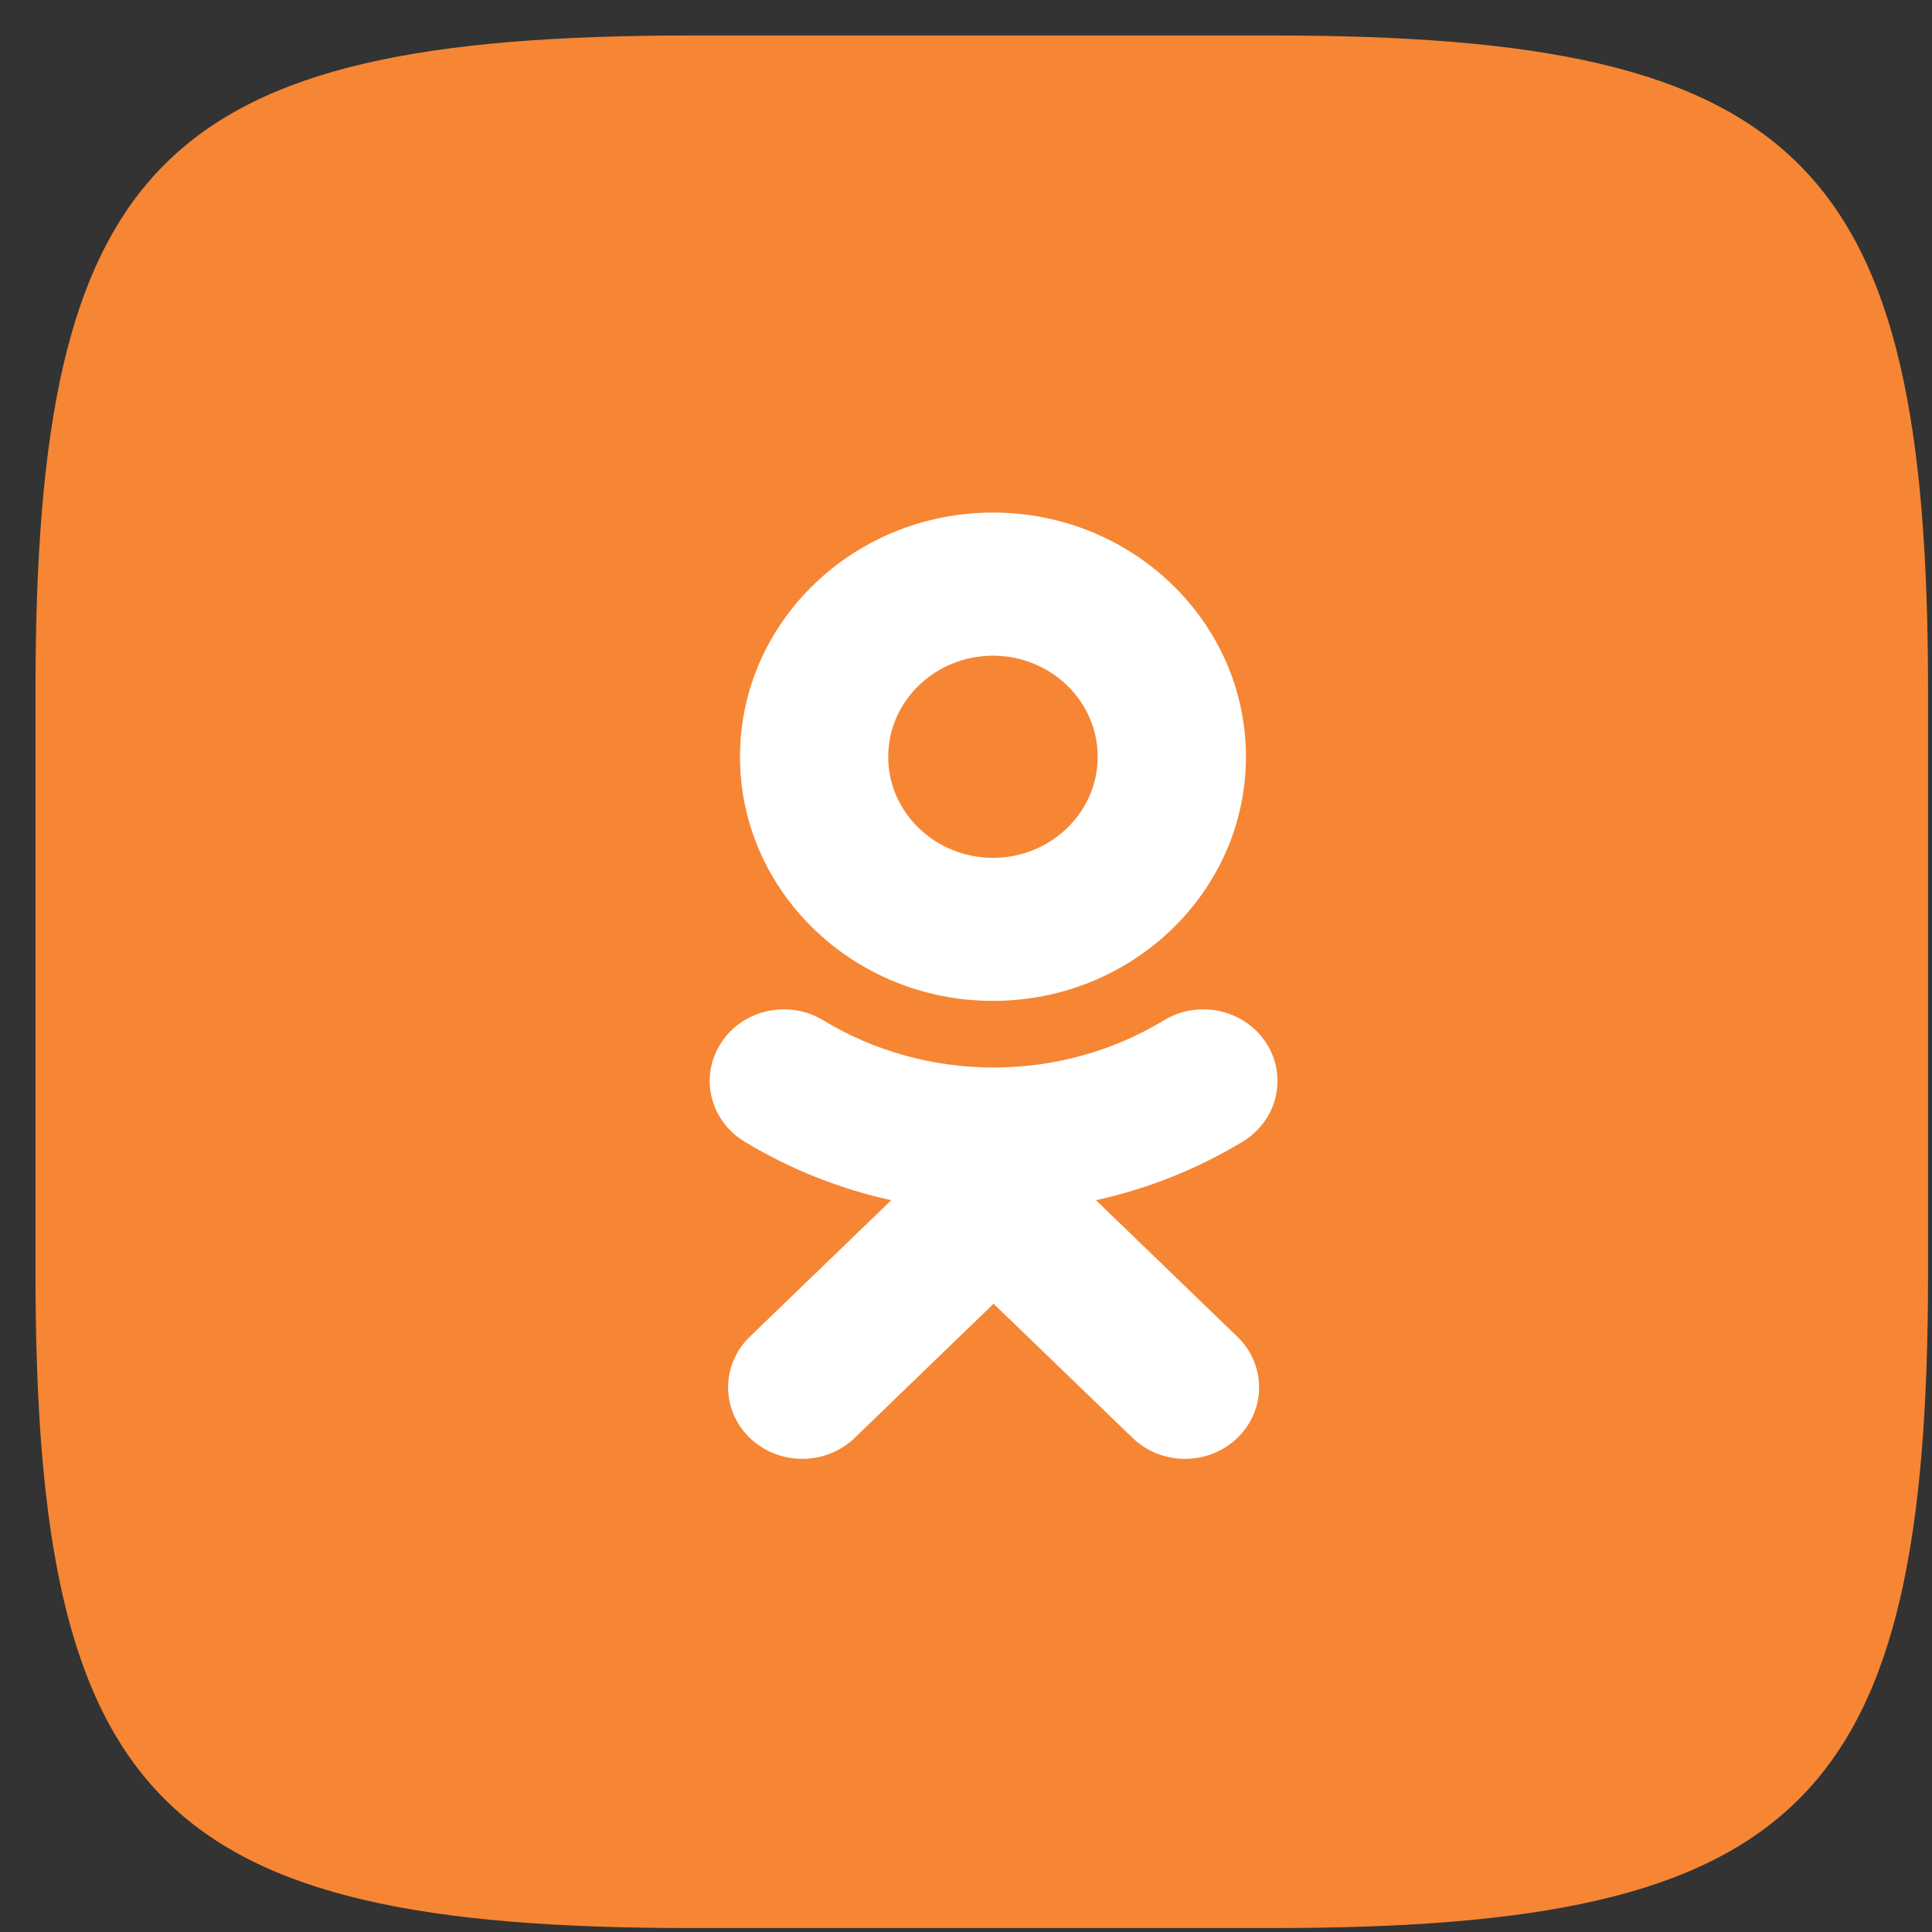 <svg width="49" height="49" viewBox="0 0 49 49" fill="none" xmlns="http://www.w3.org/2000/svg">
<rect x="0" y="0" width="49" height="49" fill="#333333" stroke="none"/>
<path fill-rule="evenodd" clip-rule="evenodd" d="M17.532 0.9H32.268C45.716 0.9 48.9 4.084 48.9 17.532V32.268C48.9 45.716 45.716 48.9 32.268 48.9H17.532C4.084 48.9 0.9 45.716 0.9 32.268V17.532C0.9 4.084 4.084 0.9 17.532 0.9Z" fill="#F68634"/>
<path d="M27.796 30.44L31.383 33.903C32.117 34.611 32.117 35.76 31.383 36.469C30.649 37.177 29.459 37.177 28.726 36.469L25.199 33.066L21.676 36.469C21.309 36.822 20.827 37 20.346 37C19.865 37 19.385 36.822 19.017 36.469C18.283 35.76 18.283 34.611 19.016 33.903L22.604 30.44C21.297 30.153 20.038 29.654 18.878 28.951C18 28.417 17.736 27.297 18.289 26.449C18.841 25.6 20.001 25.344 20.881 25.878C23.507 27.473 26.891 27.474 29.519 25.878C30.398 25.344 31.558 25.6 32.111 26.449C32.664 27.296 32.4 28.417 31.522 28.951C30.361 29.654 29.102 30.153 27.796 30.44Z" fill="white"/>
<path fill-rule="evenodd" clip-rule="evenodd" d="M18.768 19.194C18.768 22.608 21.645 25.385 25.184 25.385C28.723 25.385 31.6 22.608 31.6 19.194C31.6 15.778 28.723 13 25.184 13C21.645 13 18.768 15.778 18.768 19.194ZM27.84 19.194C27.84 17.779 26.649 16.63 25.184 16.63C23.72 16.63 22.527 17.779 22.527 19.194C22.527 20.607 23.72 21.757 25.184 21.757C26.649 21.757 27.84 20.607 27.84 19.194Z" fill="white"/>
</svg>
